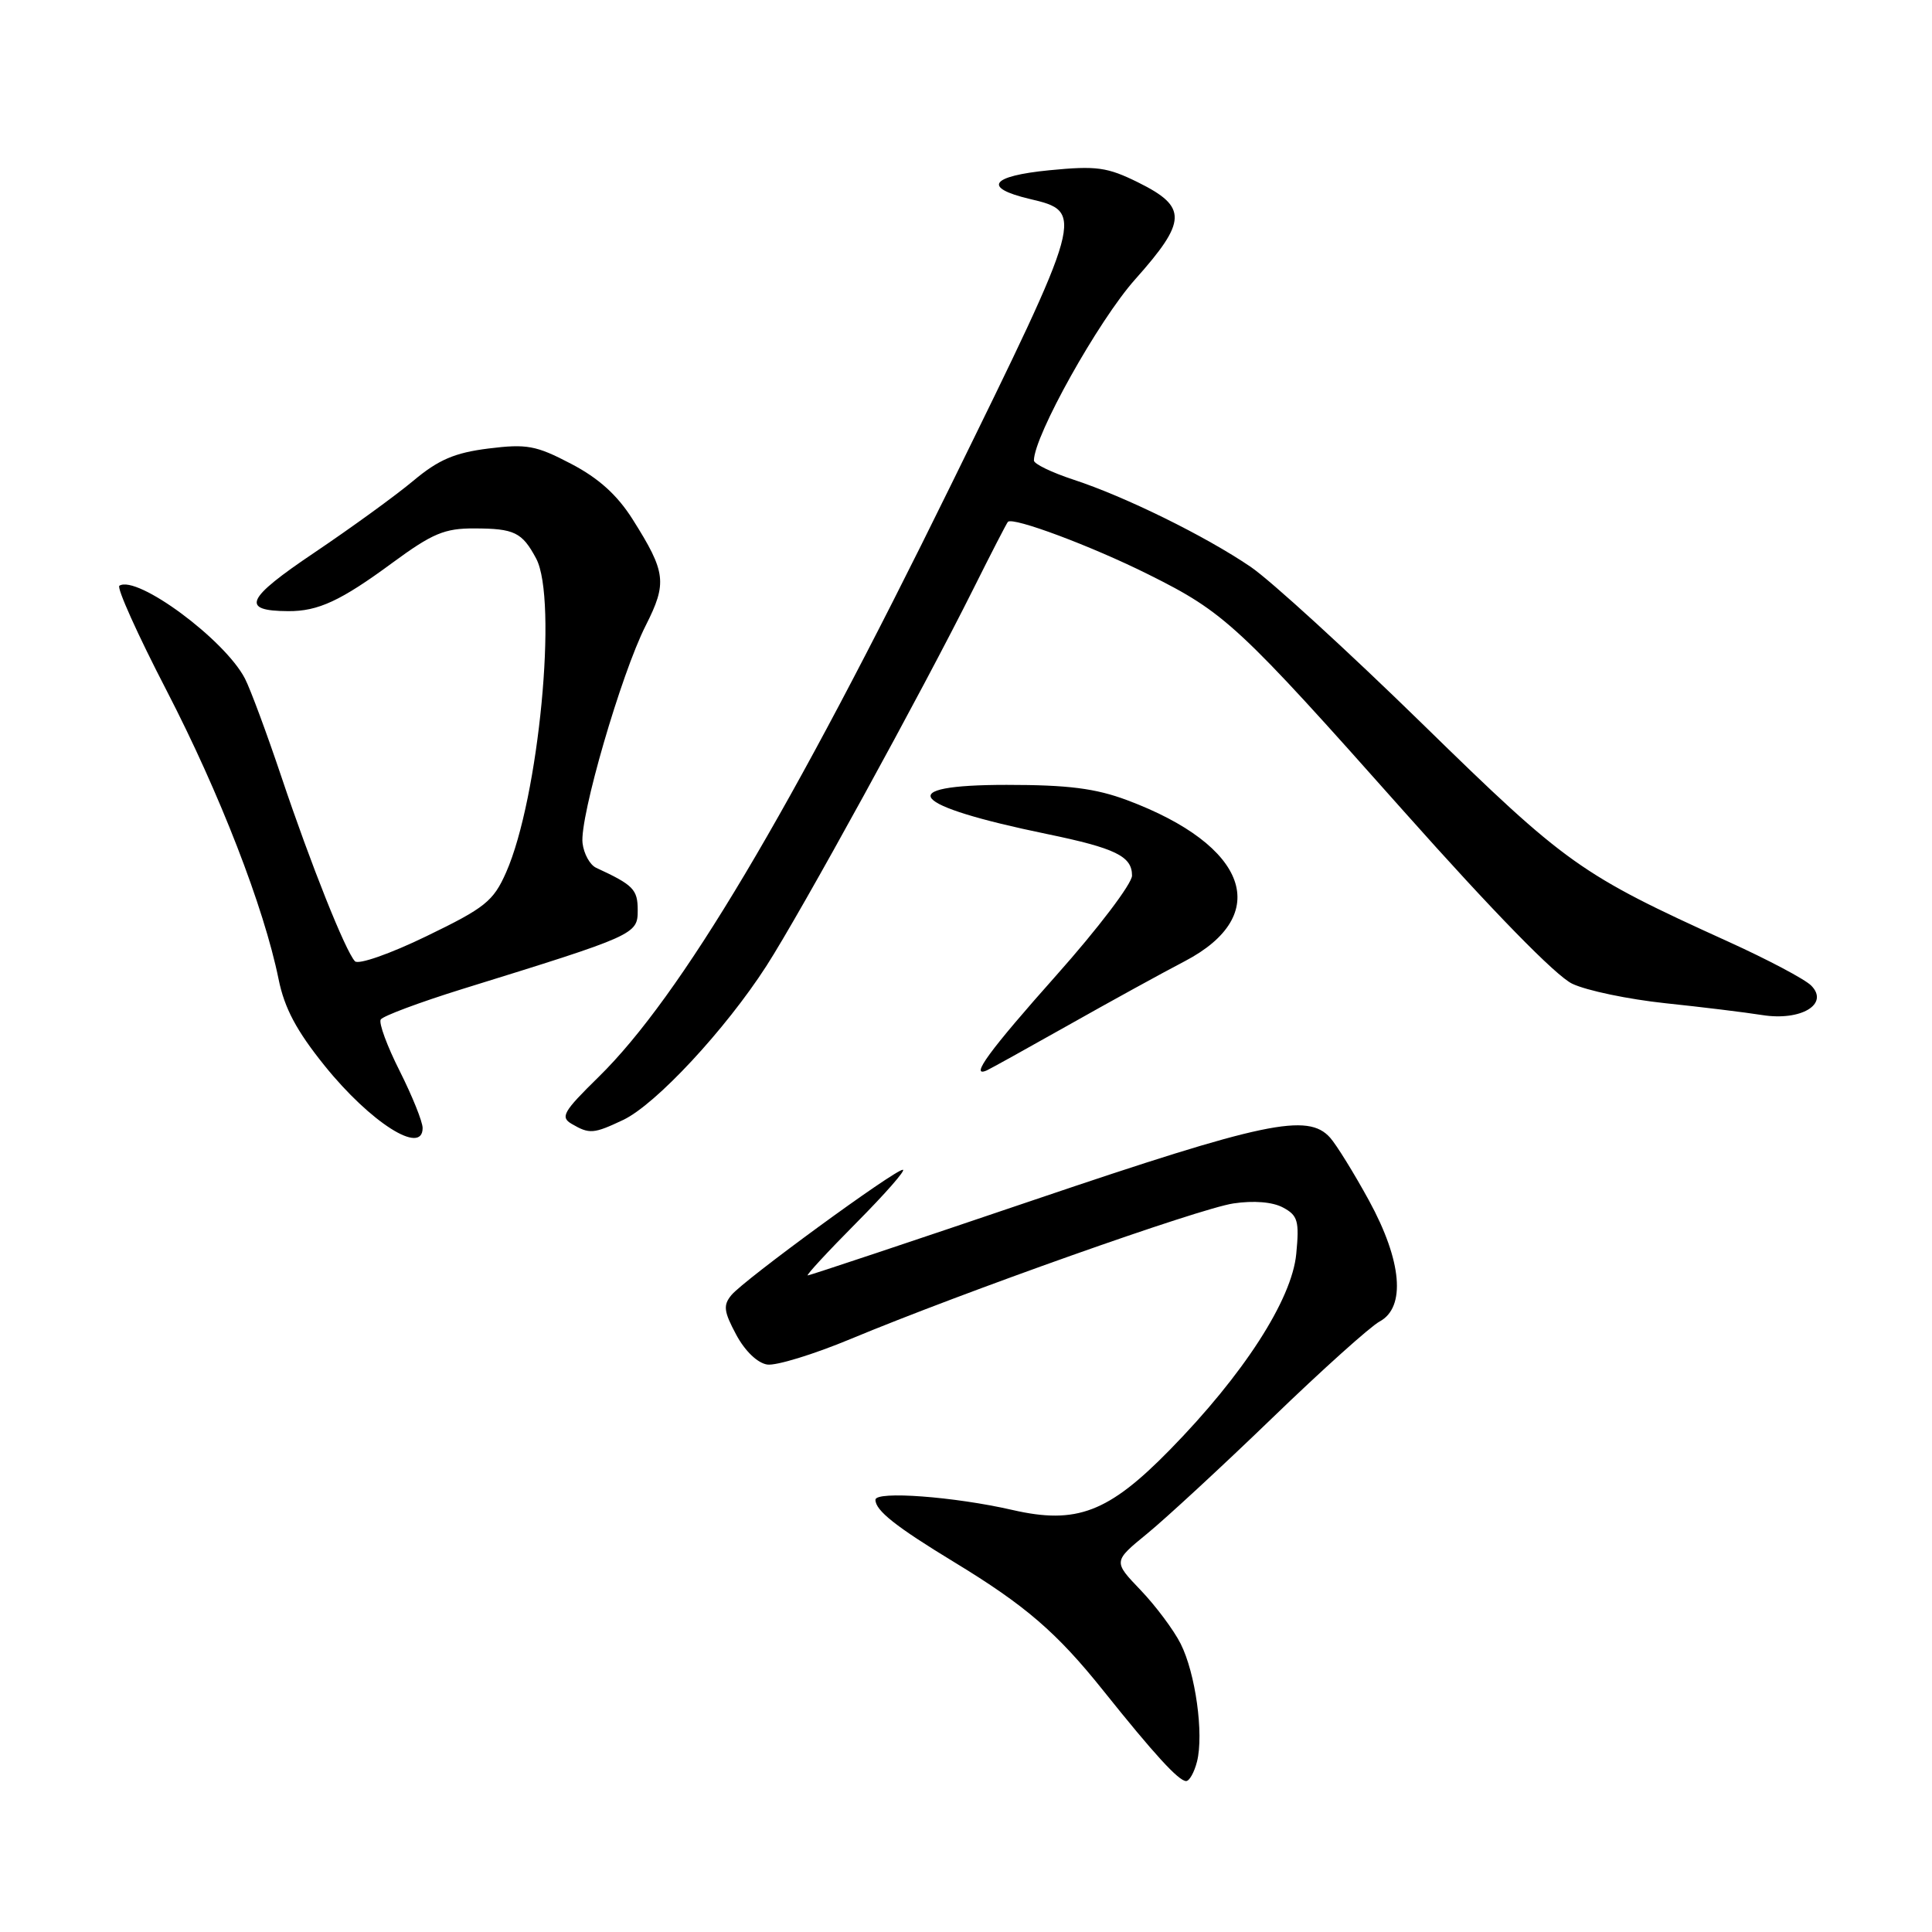 <?xml version="1.0" encoding="UTF-8" standalone="no"?>
<!DOCTYPE svg PUBLIC "-//W3C//DTD SVG 1.1//EN" "http://www.w3.org/Graphics/SVG/1.1/DTD/svg11.dtd" >
<svg xmlns="http://www.w3.org/2000/svg" xmlns:xlink="http://www.w3.org/1999/xlink" version="1.1" viewBox="0 0 256 256">
 <g >
 <path fill="currentColor"
d=" M 158.61 233.42 C 159.53 229.77 158.41 221.70 156.44 217.80 C 155.53 215.99 153.14 212.79 151.14 210.70 C 147.50 206.90 147.50 206.90 152.00 203.22 C 154.47 201.20 161.92 194.32 168.55 187.92 C 175.17 181.52 181.59 175.76 182.80 175.11 C 186.31 173.23 185.77 167.08 181.40 159.08 C 179.42 155.46 177.10 151.71 176.25 150.75 C 173.30 147.44 167.57 148.64 137.00 159.00 C 120.78 164.50 107.29 169.00 107.03 169.00 C 106.77 169.00 109.68 165.85 113.50 162.00 C 117.32 158.15 120.08 155.00 119.63 155.00 C 118.54 155.00 98.60 169.57 96.92 171.60 C 95.80 172.95 95.90 173.77 97.55 176.85 C 98.71 179.02 100.38 180.62 101.67 180.81 C 102.86 180.98 107.81 179.46 112.67 177.44 C 127.70 171.18 158.88 160.14 163.44 159.46 C 166.12 159.06 168.62 159.26 170.00 160.00 C 171.97 161.05 172.18 161.79 171.76 166.15 C 171.18 172.22 164.77 182.15 154.99 192.13 C 146.88 200.41 142.65 202.03 134.16 200.08 C 126.45 198.31 116.00 197.53 116.00 198.73 C 116.00 200.15 118.70 202.29 126.45 207.00 C 135.86 212.72 140.04 216.32 146.18 224.00 C 152.92 232.43 156.18 236.00 157.17 236.00 C 157.60 236.00 158.25 234.84 158.61 233.42 Z  M 56.00 149.47 C 56.00 148.63 54.63 145.24 52.97 141.93 C 51.30 138.63 50.16 135.54 50.45 135.09 C 50.73 134.63 55.58 132.82 61.23 131.06 C 84.24 123.93 84.50 123.81 84.50 120.61 C 84.50 117.85 83.93 117.27 79.00 114.99 C 78.17 114.61 77.36 113.14 77.19 111.72 C 76.78 108.34 82.31 89.29 85.56 82.89 C 88.42 77.23 88.25 75.83 83.85 68.85 C 81.81 65.61 79.34 63.37 75.68 61.46 C 71.03 59.02 69.79 58.80 64.73 59.43 C 60.25 59.99 58.10 60.91 54.76 63.71 C 52.42 65.67 46.50 69.96 41.62 73.25 C 32.55 79.35 31.84 80.95 38.18 80.98 C 42.16 81.01 45.16 79.61 52.03 74.55 C 57.30 70.68 58.91 70.00 62.86 70.02 C 68.16 70.03 69.18 70.53 71.04 74.00 C 73.93 79.41 71.40 105.78 67.06 115.60 C 65.37 119.42 64.28 120.29 56.51 124.05 C 51.69 126.39 47.48 127.86 47.03 127.37 C 45.77 126.02 41.20 114.58 37.31 103.00 C 35.37 97.22 33.19 91.34 32.46 89.92 C 29.79 84.75 18.17 76.16 15.82 77.61 C 15.43 77.85 18.24 84.10 22.07 91.49 C 29.12 105.13 34.98 120.23 36.91 129.73 C 37.69 133.59 39.29 136.59 43.02 141.22 C 49.08 148.74 56.00 153.14 56.00 149.47 Z  M 82.59 148.39 C 86.90 146.34 96.11 136.44 101.55 128.00 C 106.11 120.92 122.21 91.59 128.99 78.00 C 131.32 73.33 133.38 69.34 133.55 69.15 C 134.19 68.45 144.68 72.37 152.20 76.13 C 162.31 81.17 164.07 82.81 186.11 107.61 C 197.81 120.76 206.17 129.33 208.33 130.35 C 210.23 131.26 215.78 132.41 220.65 132.93 C 225.52 133.44 231.30 134.15 233.50 134.50 C 238.64 135.32 242.42 133.05 240.00 130.60 C 239.18 129.76 234.22 127.14 229.00 124.77 C 209.40 115.87 207.55 114.56 188.50 95.94 C 178.60 86.27 168.35 76.90 165.72 75.11 C 159.70 71.02 149.09 65.80 142.25 63.56 C 139.36 62.61 137.00 61.47 137.00 61.02 C 137.00 57.77 145.56 42.45 150.42 37.01 C 157.30 29.29 157.36 27.42 150.83 24.18 C 146.71 22.14 145.31 21.95 139.04 22.56 C 131.24 23.33 130.17 24.87 136.40 26.35 C 143.74 28.08 143.70 28.22 125.95 64.38 C 104.74 107.59 90.16 132.08 79.32 142.70 C 74.63 147.30 74.21 148.02 75.75 148.92 C 78.11 150.30 78.66 150.25 82.59 148.39 Z  M 141.51 135.87 C 147.00 132.77 153.97 128.94 156.98 127.37 C 168.68 121.25 165.39 112.03 149.36 106.03 C 145.16 104.46 141.53 104.00 133.38 104.00 C 118.15 104.00 120.39 106.73 138.72 110.51 C 147.82 112.39 150.00 113.46 150.00 116.02 C 150.00 117.09 145.50 123.02 140.00 129.20 C 131.09 139.21 128.41 142.87 130.76 141.83 C 131.17 141.65 136.01 138.97 141.51 135.87 Z "/>
</g>
</svg>